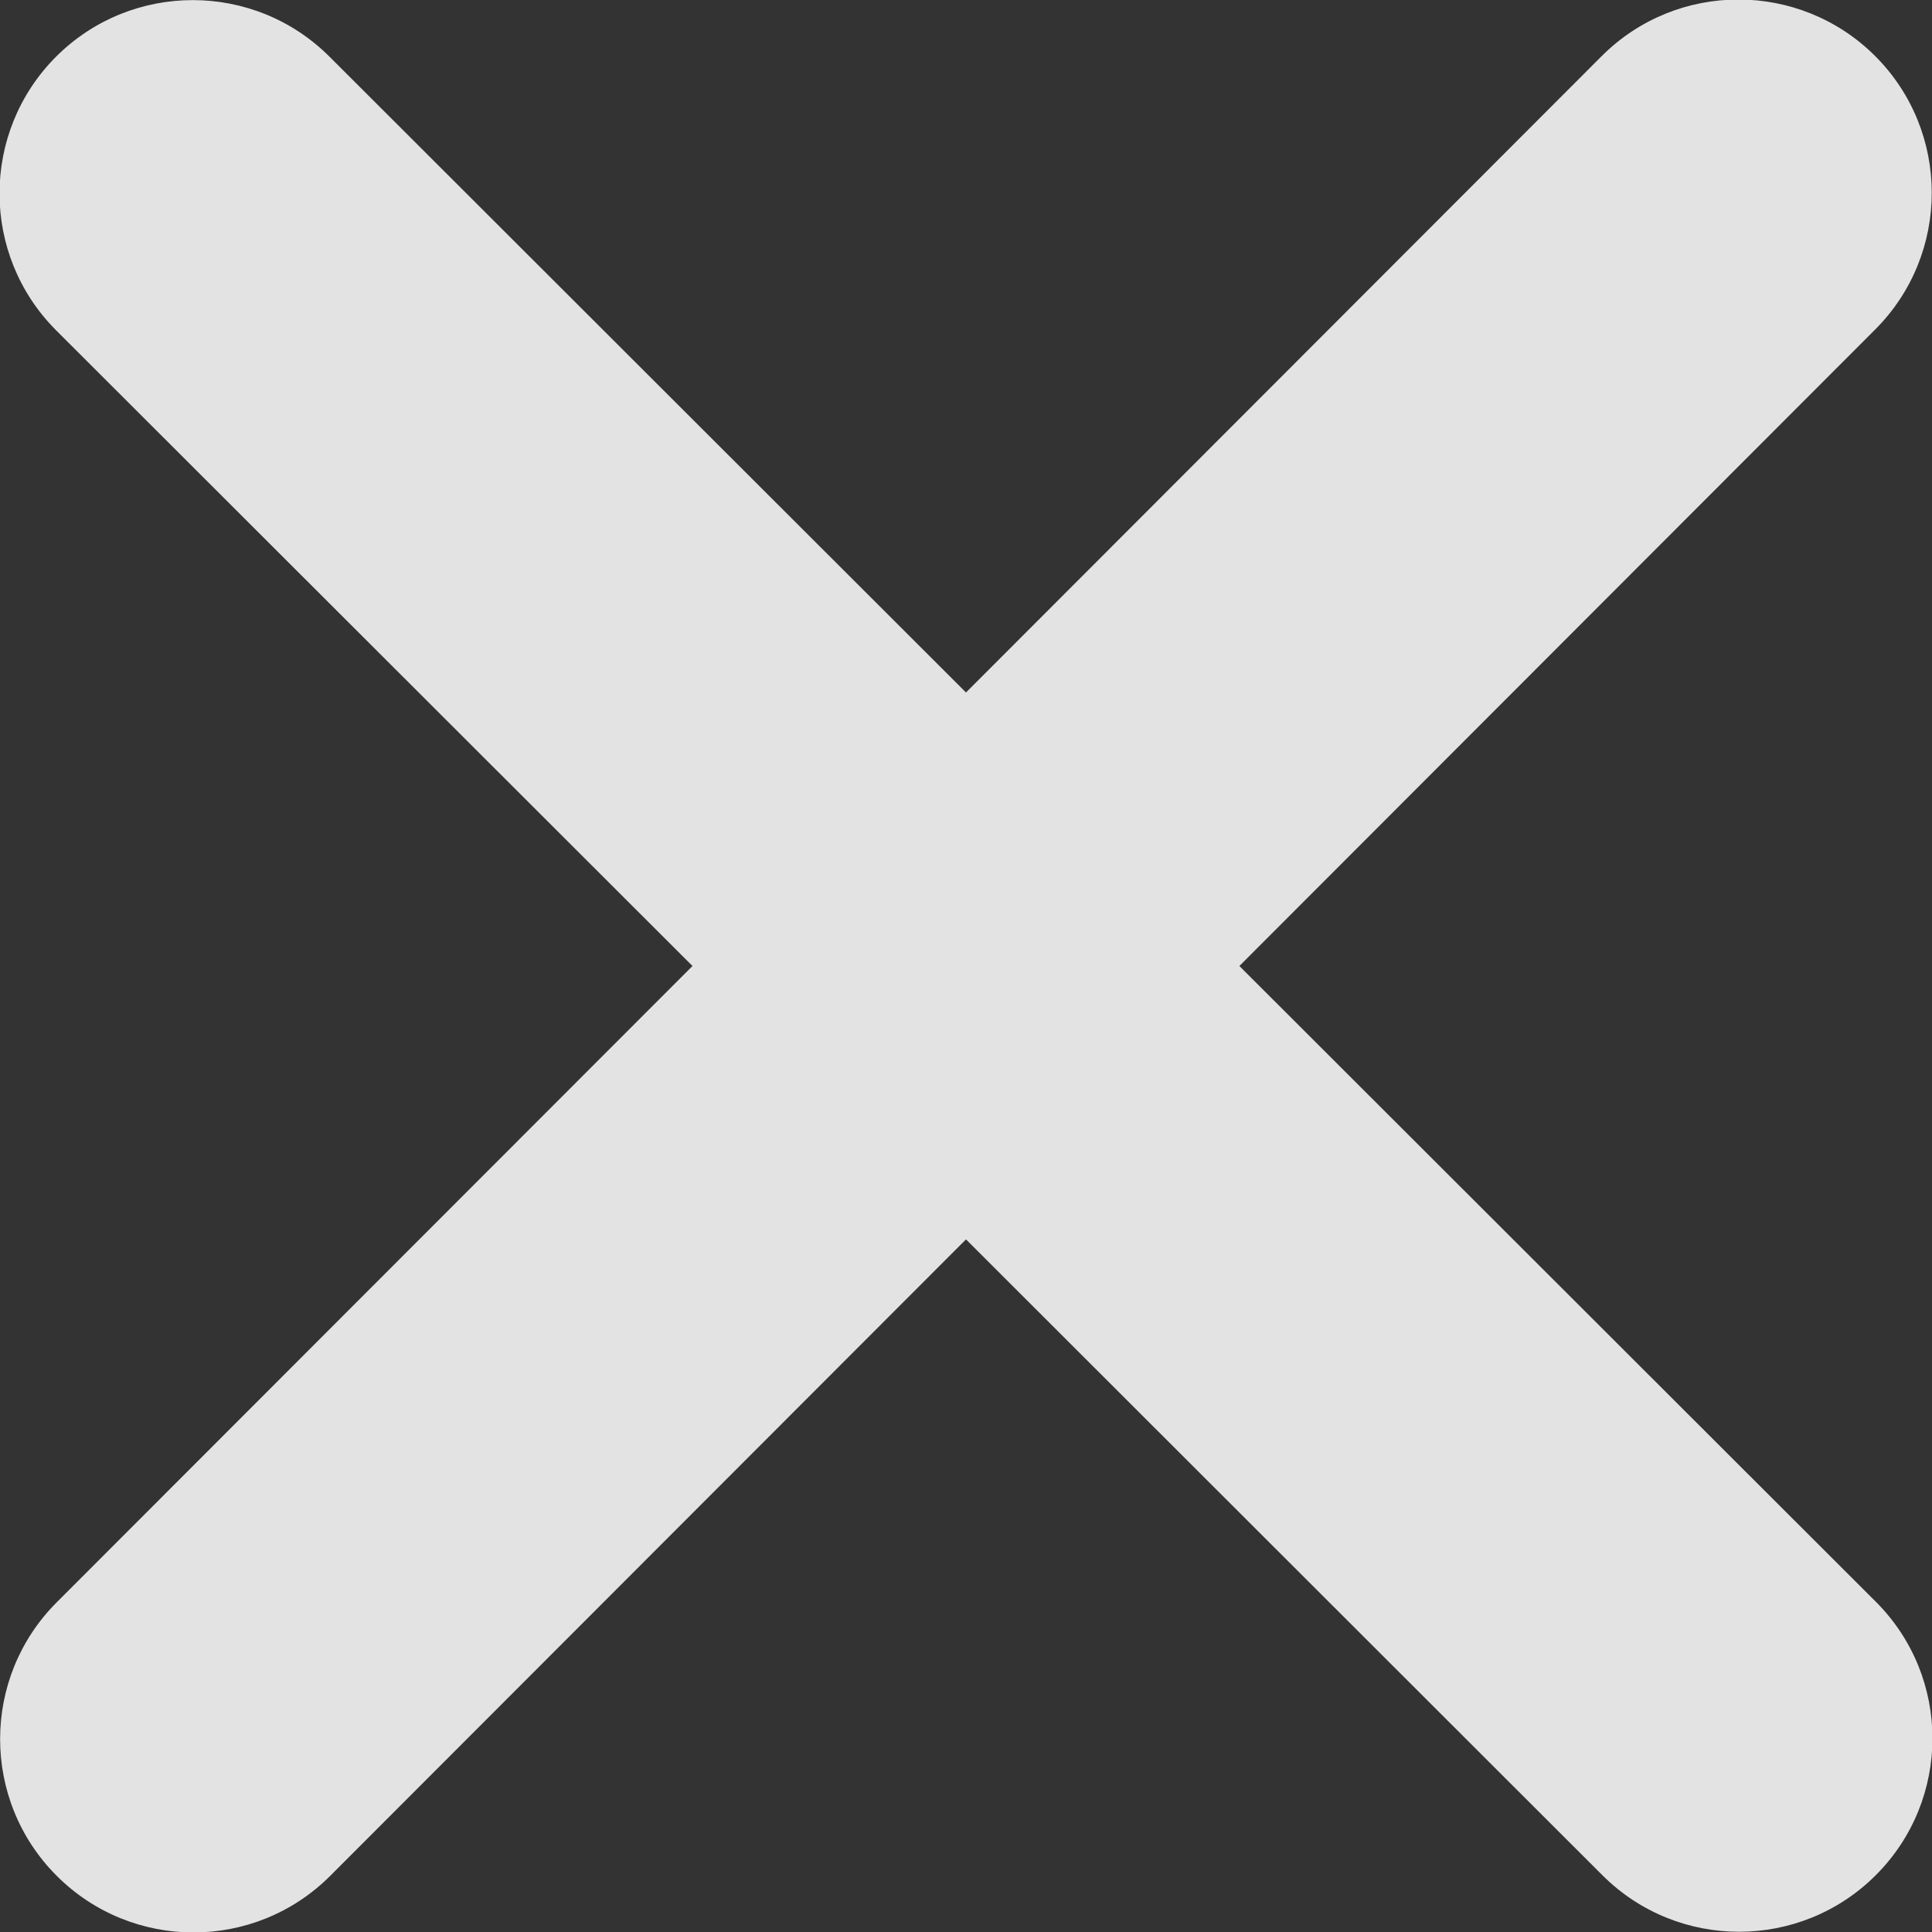 <svg width="14" height="14" viewBox="0 0 14 14" fill="none" xmlns="http://www.w3.org/2000/svg">
<rect x="0" y="0" width="14" height="14" fill="#333333" stroke="none"/>
<g clip-path="url(#clip0_59_271)">
<path d="M13.588 2.388C14.135 1.841 14.135 0.953 13.588 0.406C13.041 -0.14 12.153 -0.14 11.607 0.406L7 5.018L2.388 0.411C1.841 -0.136 0.953 -0.136 0.406 0.411C-0.14 0.958 -0.14 1.846 0.406 2.393L5.018 7L0.411 11.611C-0.136 12.158 -0.136 13.046 0.411 13.593C0.958 14.14 1.846 14.14 2.393 13.593L7 8.981L11.611 13.588C12.158 14.135 13.046 14.135 13.593 13.588C14.14 13.041 14.14 12.153 13.593 11.607L8.981 7L13.588 2.388Z" fill="white" fill-opacity="0.86"/>
</g>
<defs>
<clipPath id="clip0_59_271">
<rect width="14" height="14" fill="white"/>
</clipPath>
</defs>
</svg>

